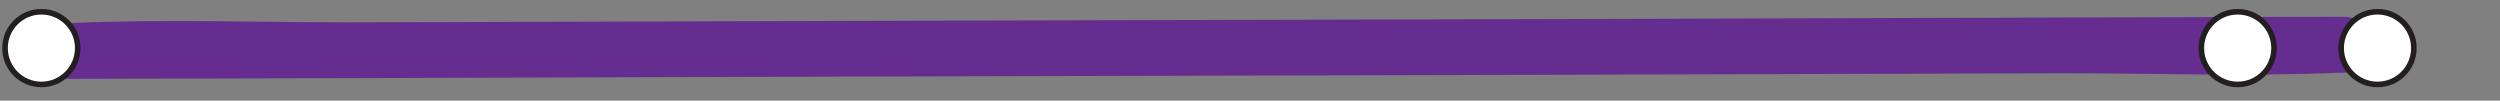 <?xml version="1.0" encoding="utf-8"?>
<!-- Generator: Adobe Illustrator 22.1.0, SVG Export Plug-In . SVG Version: 6.00 Build 0)  -->
<svg version="1.1" id="Layer_1" xmlns="http://www.w3.org/2000/svg" xmlns:xlink="http://www.w3.org/1999/xlink" x="0px" y="0px"
	 viewBox="0 0 447 18" style="enable-background:new 0 0 447 18;" xml:space="preserve">
<rect x="0" y="0" width="447" height="18" fill="#808080" stroke="none"/>
<style type="text/css">
	.st0{fill:#662D91;}
	.st1{fill:#FFFFFF;stroke:#231F20;stroke-miterlimit:10;}
</style>
<g>
	<line class="st0" x1="419" y1="8" x2="12.5" y2="9.1"/>
	<g>
		<path class="st0" d="M419,3c-13.5,0-26.9,0.1-40.4,0.1c-32.3,0.1-64.7,0.2-97,0.3c-39.1,0.1-78.2,0.2-117.4,0.3
			C130.4,3.8,96.6,3.9,62.7,4C46.3,4,29.7,3.4,13.2,4.1c-0.2,0-0.5,0-0.7,0c-6.4,0-6.4,10,0,10c13.5,0,26.9-0.1,40.4-0.1
			c32.3-0.1,64.7-0.2,97-0.3c39.1-0.1,78.2-0.2,117.4-0.3c33.8-0.1,67.7-0.2,101.5-0.3c16.4,0,33.1,0.6,49.5-0.1c0.2,0,0.5,0,0.7,0
			C425.4,13,425.4,3,419,3L419,3z"/>
	</g>
</g>
<circle class="st1" cx="7.4" cy="8.6" r="6.5"/>
<circle class="st1" cx="425.1" cy="8.6" r="6.5"/>
<circle class="st1" cx="400.1" cy="8.6" r="6.5"/>
</svg>
